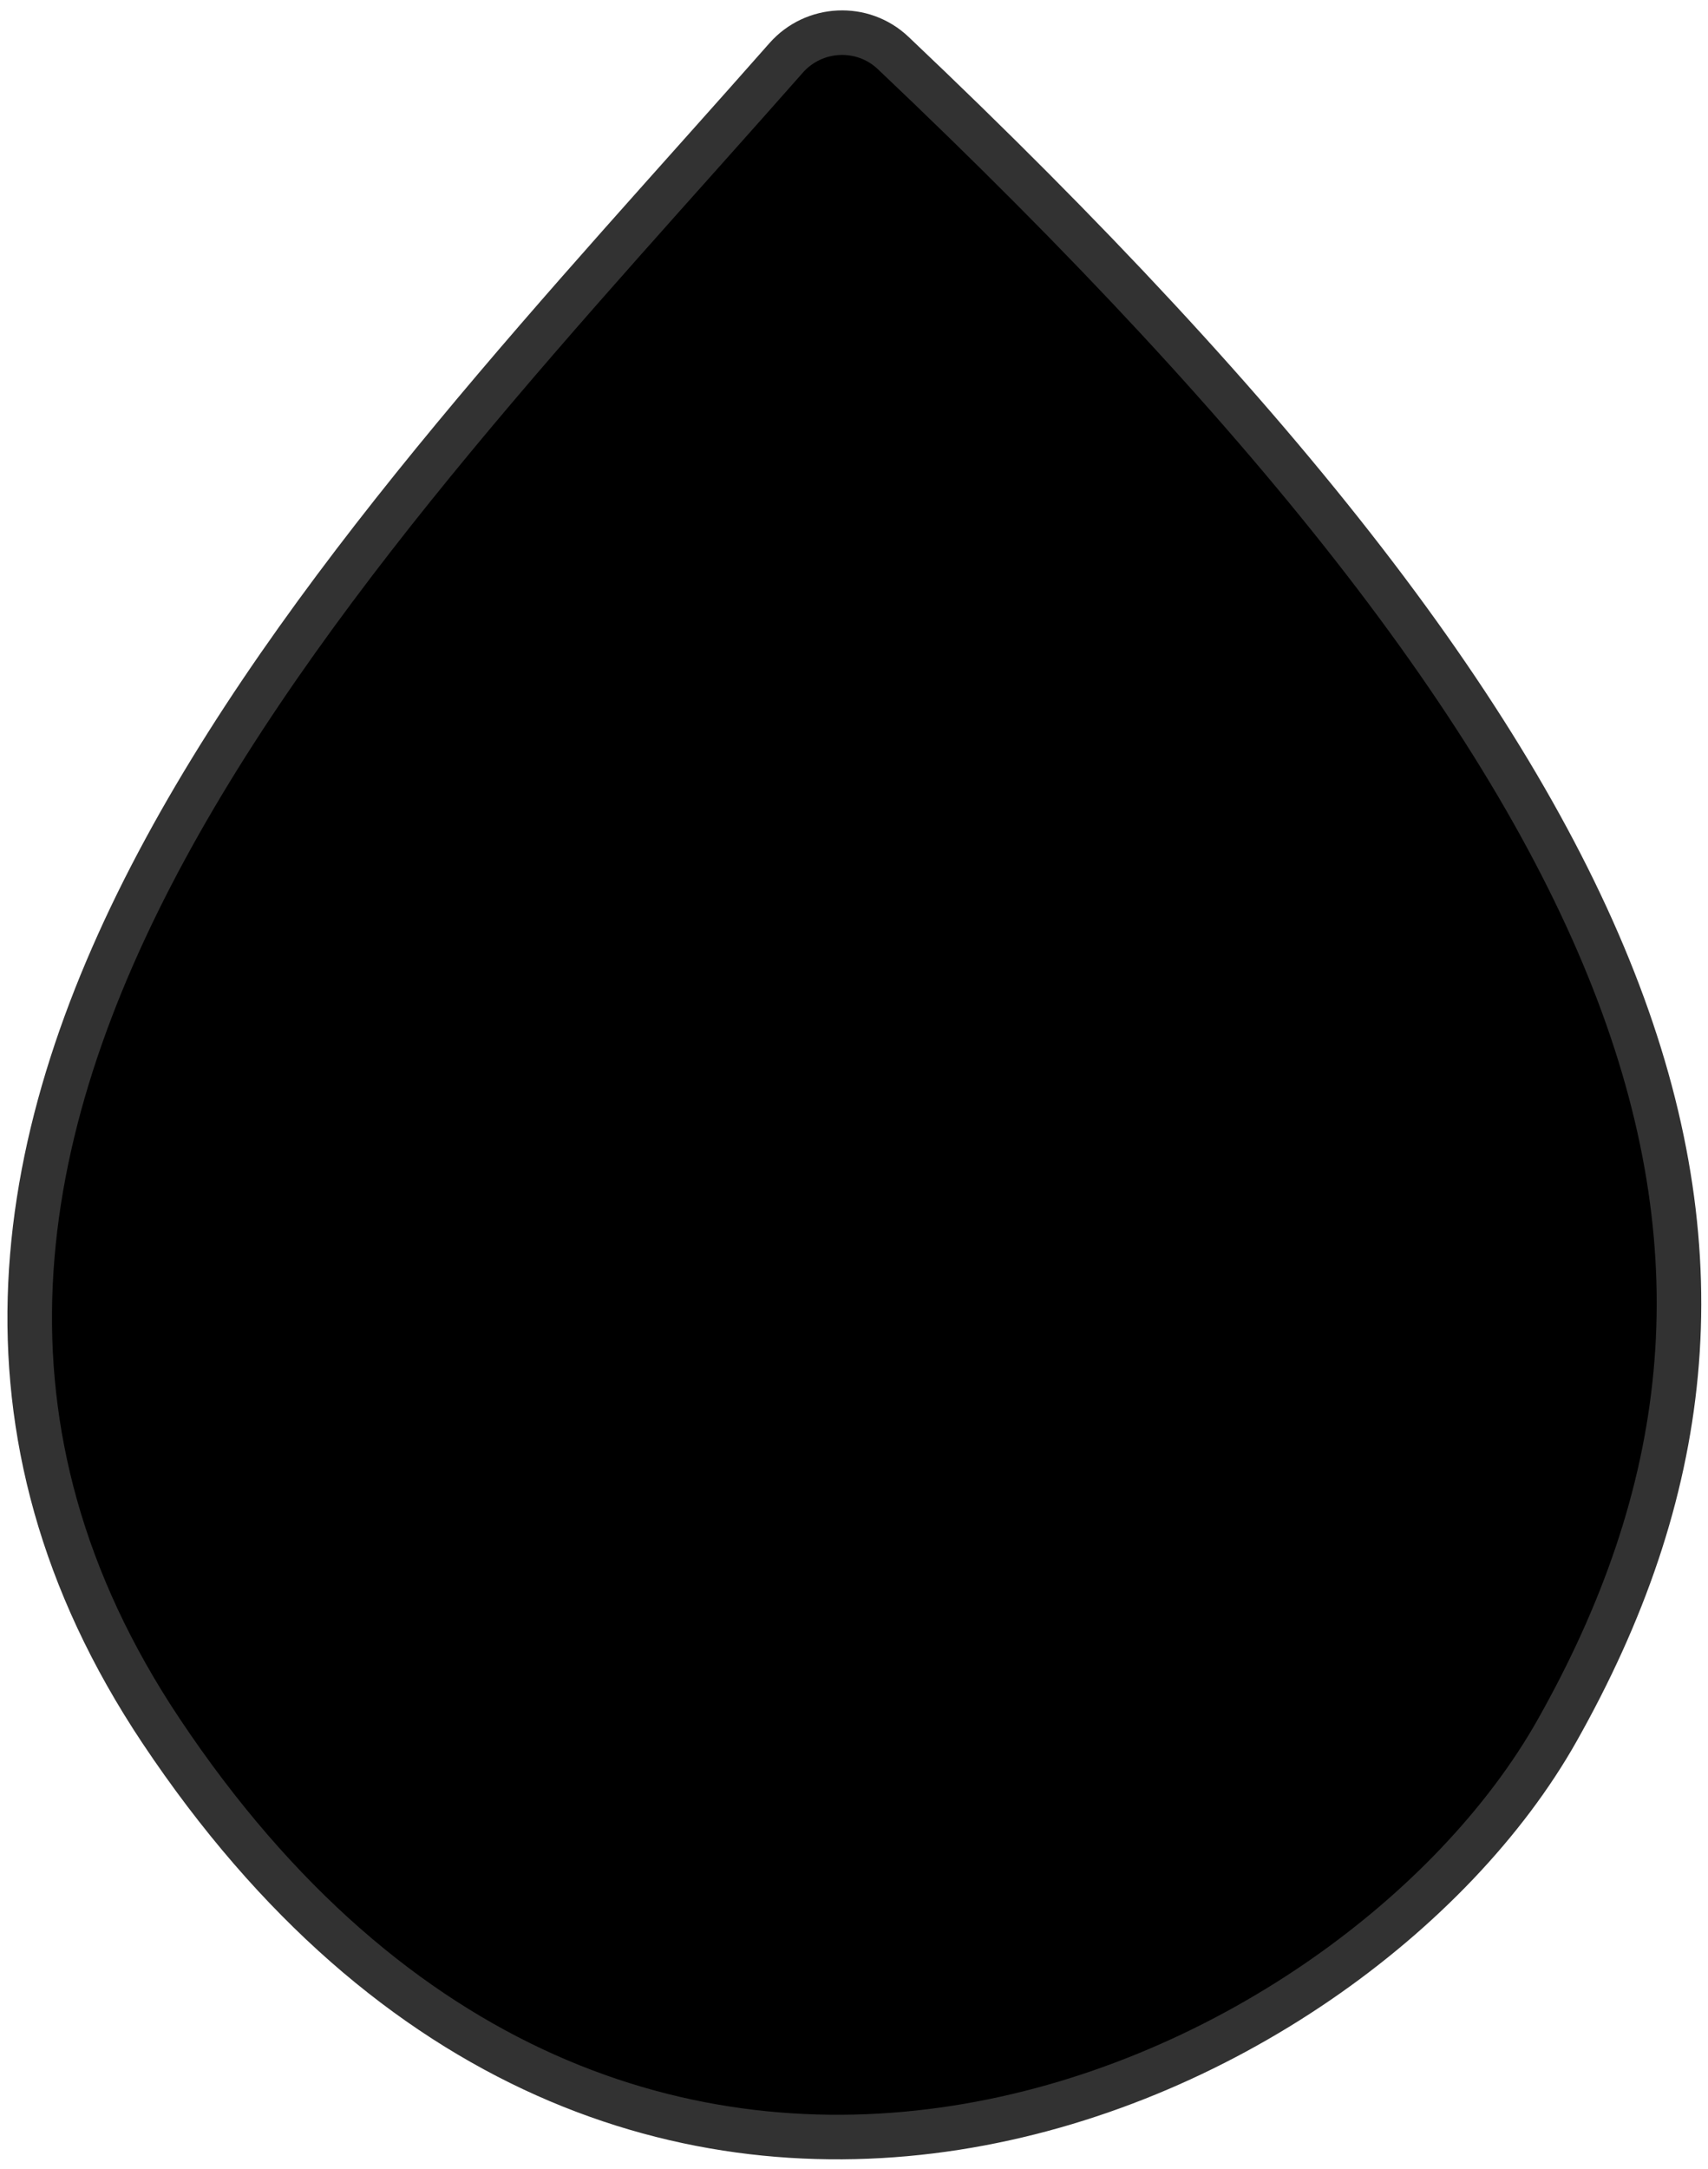<svg width="115" height="146" viewBox="0 0 115 146" fill="none" xmlns="http://www.w3.org/2000/svg">
<path d="M60.134 3.564C58.078 1.616 54.803 1.774 52.93 3.899C24.435 36.237 -16.074 76.138 10.834 116.5C42.021 163.28 91.012 141 104.834 116.5C122.771 84.705 112.818 53.473 60.134 3.564Z" fill="black" stroke="#323232" stroke-width="3"/>
</svg>
